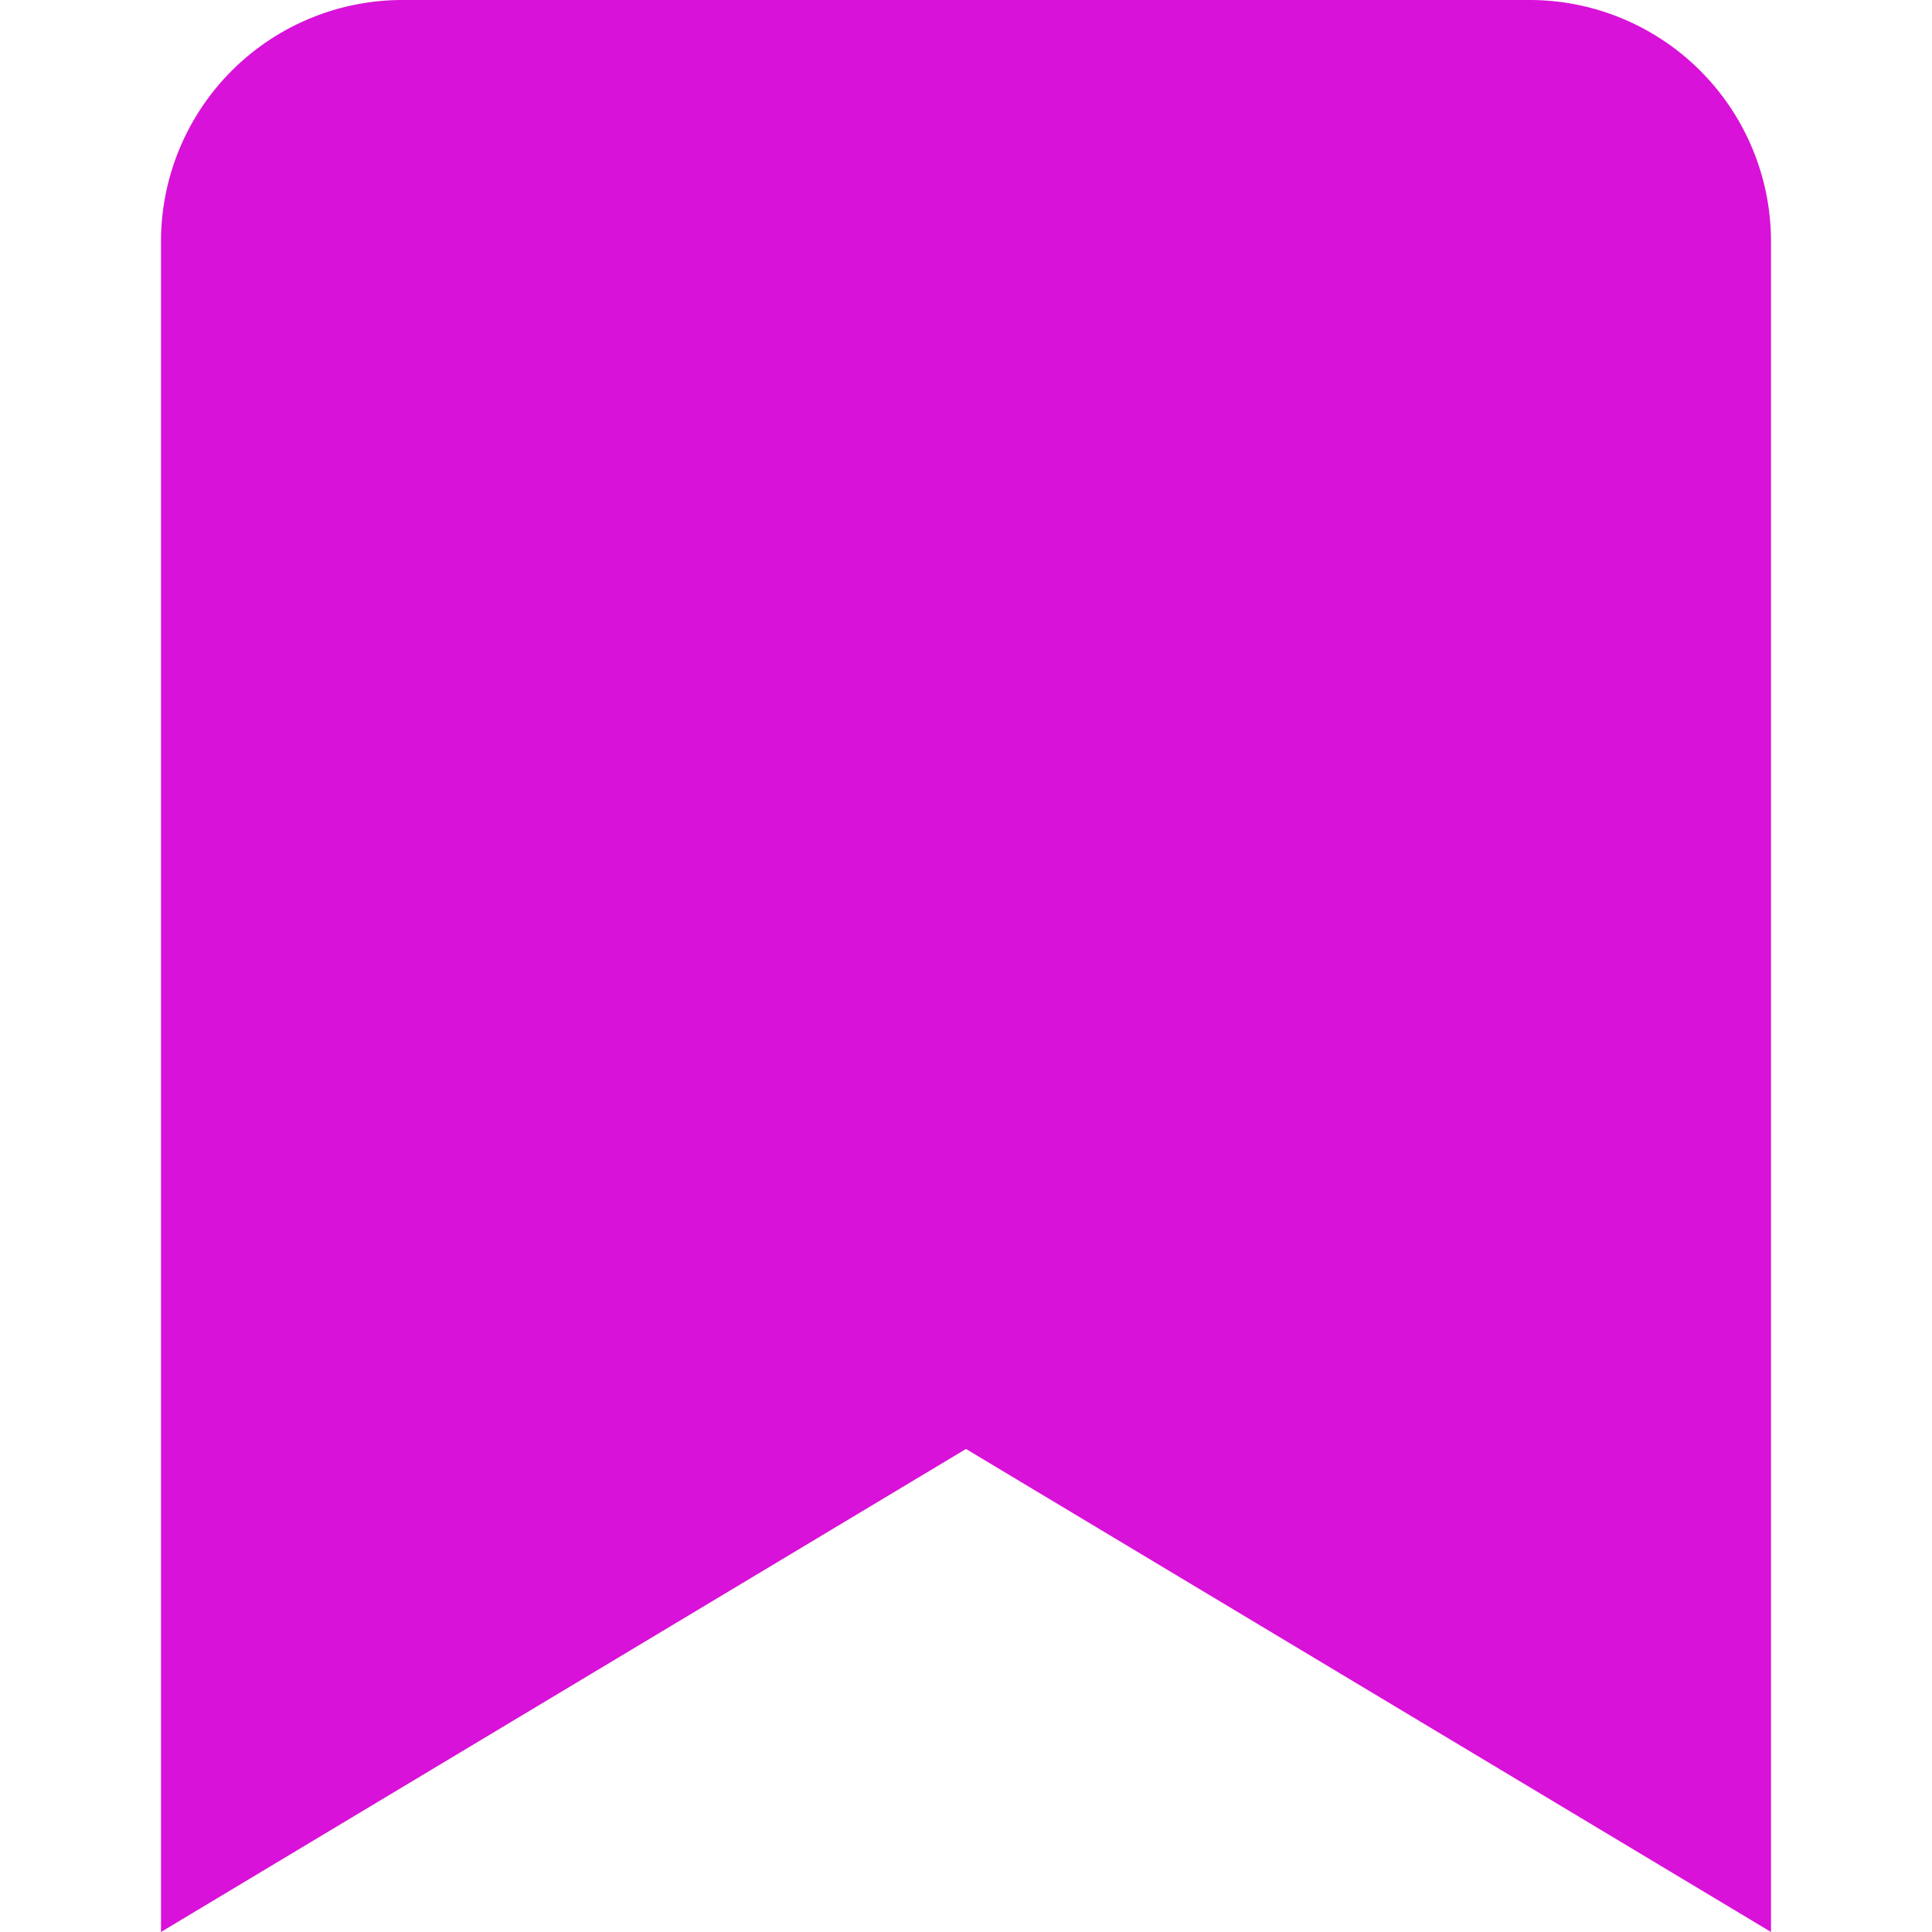<svg xmlns="http://www.w3.org/2000/svg" viewBox="0 0 24 24" width="24" height="24">























































<title>bookmark</title>























































<g class="nc-icon-wrapper" fill="#D812D8">























































<path d="M22,24,12,18,2,24V3A3,3,0,0,1,5,0H19a3,3,0,0,1,3,3Z" fill="#D812D8"></path></g></svg>